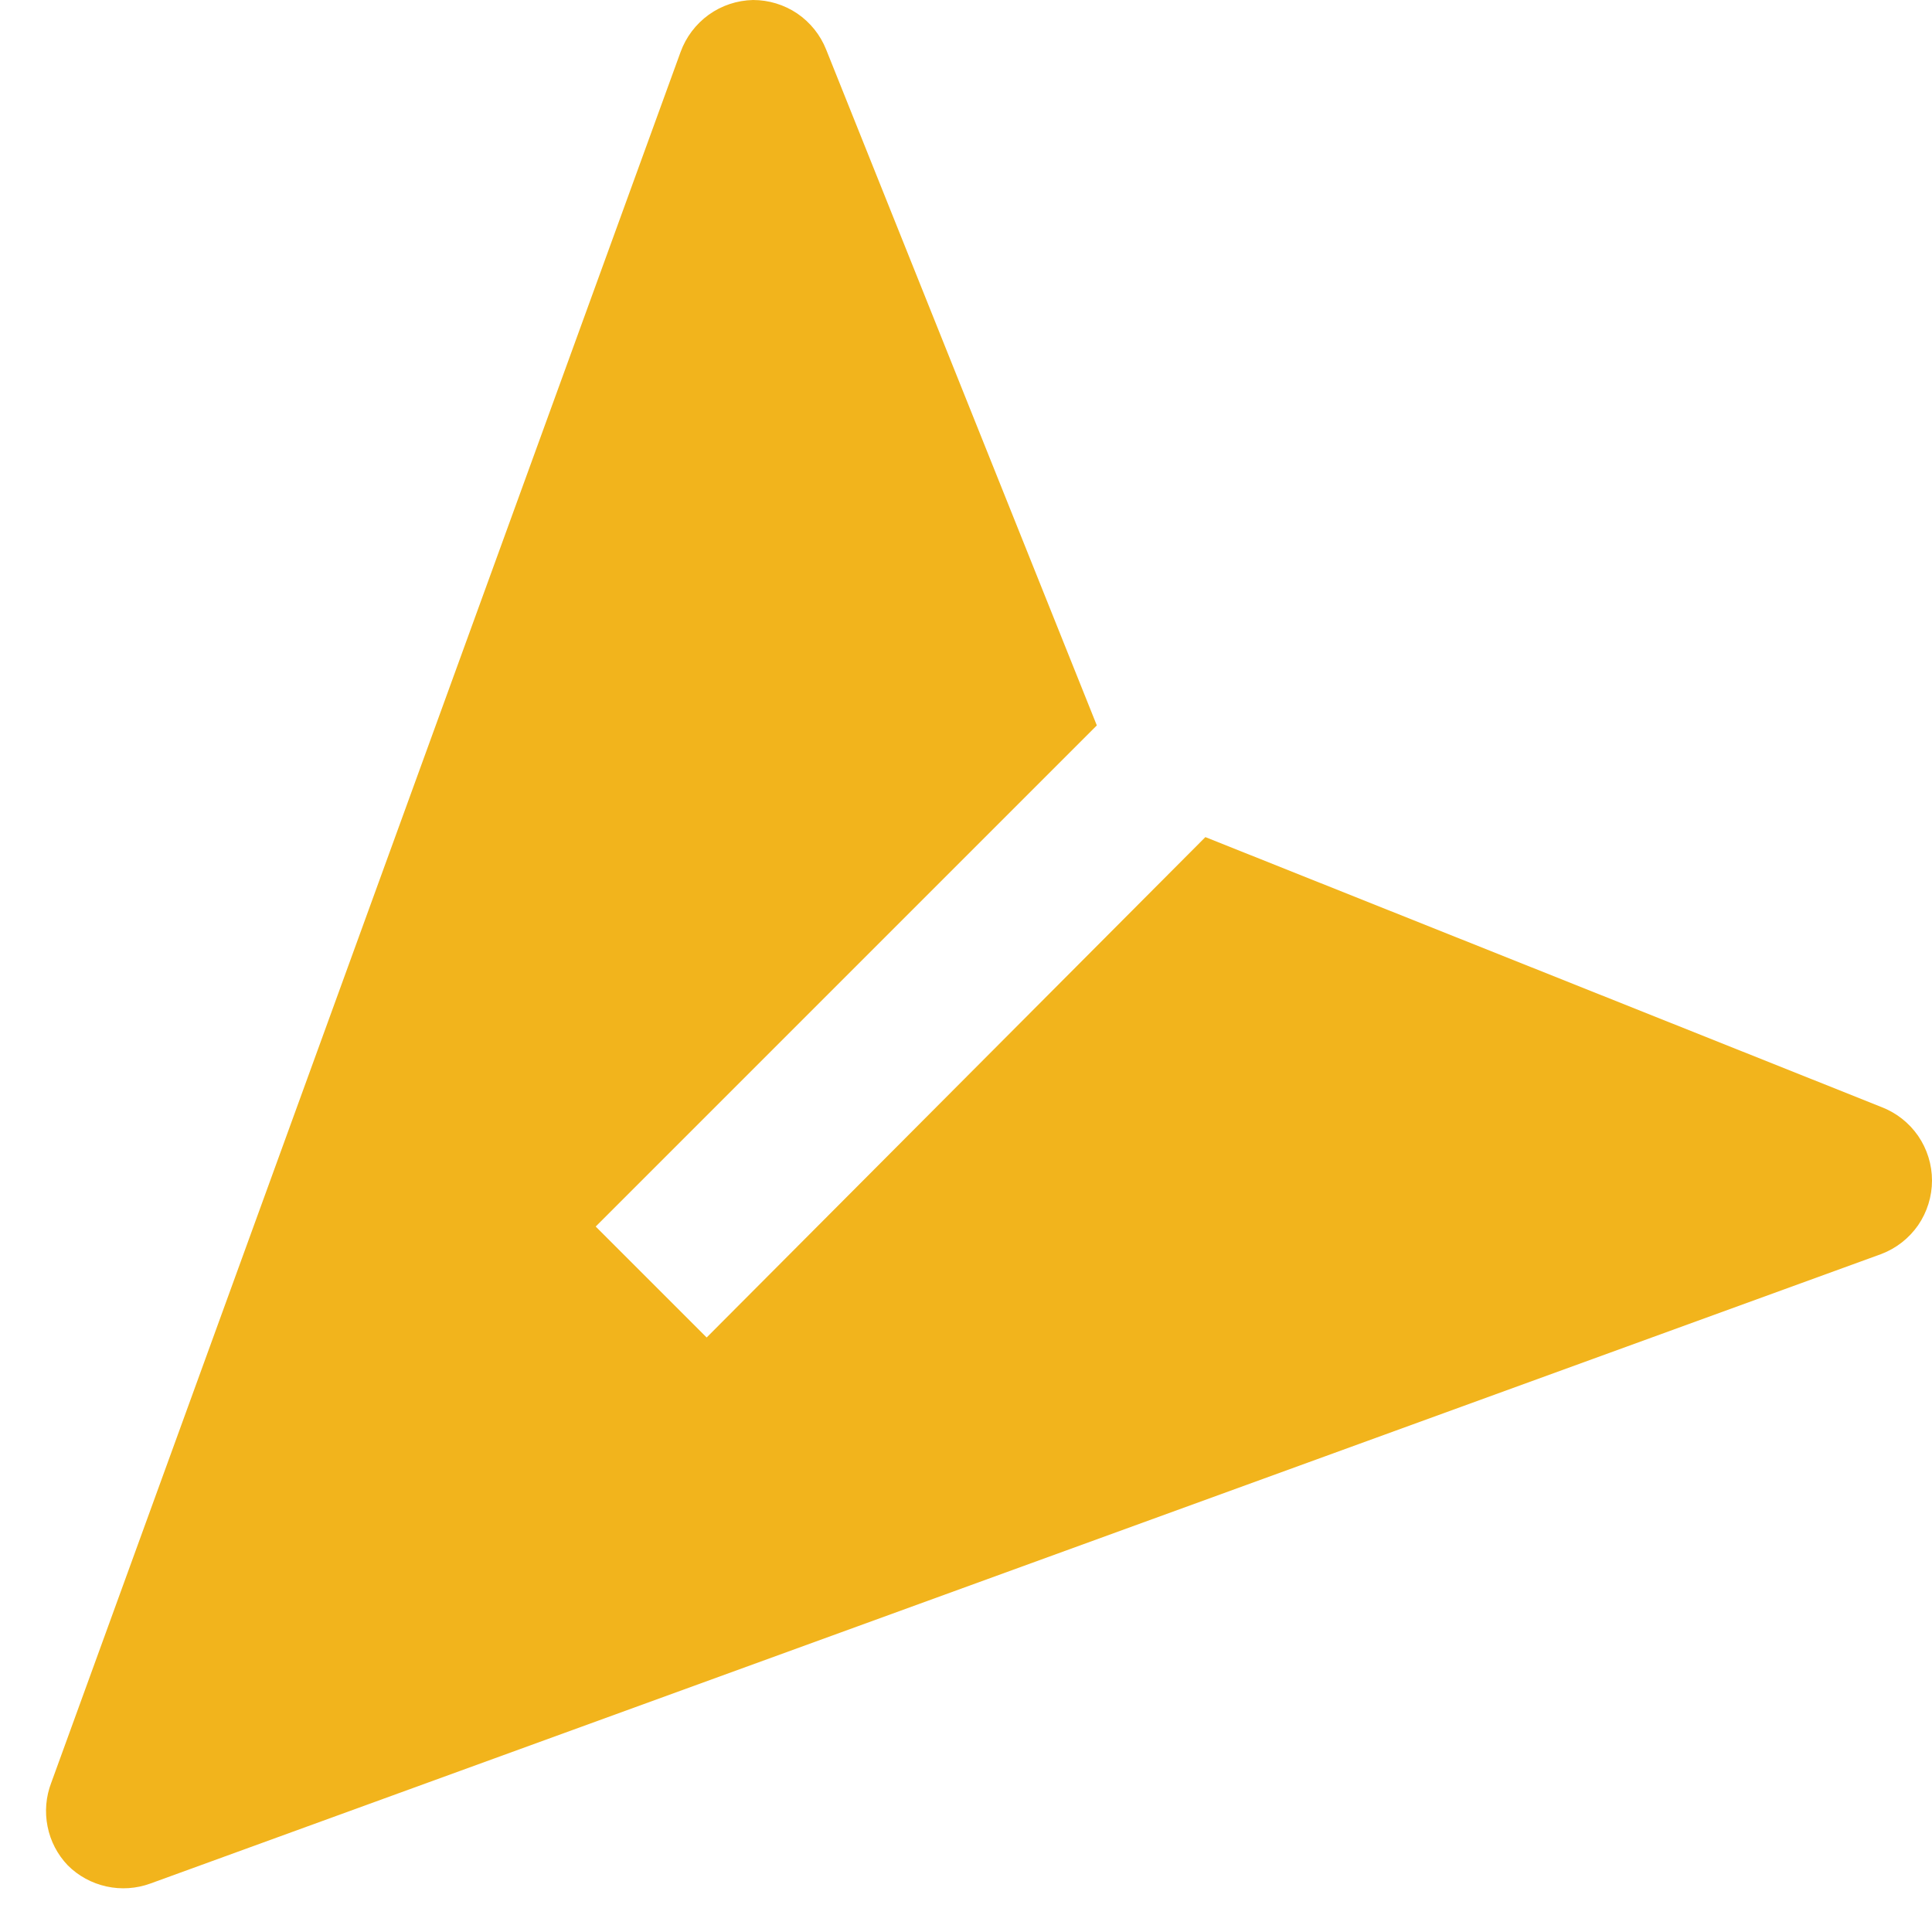 <svg width="21" height="21" viewBox="0 0 21 21" fill="none" xmlns="http://www.w3.org/2000/svg">
<path d="M0.737 20.276C0.852 20.391 0.998 20.47 1.157 20.505C1.316 20.54 1.482 20.529 1.635 20.473L20.448 13.631C20.61 13.57 20.75 13.46 20.849 13.318C20.947 13.175 21 13.005 21 12.832C21 12.658 20.947 12.489 20.849 12.346C20.75 12.203 20.61 12.094 20.448 12.032L13.102 9.099L7.681 14.538L6.475 13.332L11.922 7.885L8.98 0.539C8.917 0.38 8.807 0.243 8.666 0.147C8.524 0.051 8.356 -0 8.185 3.05176e-05C8.012 0.004 7.845 0.059 7.704 0.16C7.564 0.261 7.457 0.402 7.398 0.564L0.557 19.378C0.499 19.529 0.485 19.694 0.517 19.853C0.548 20.012 0.625 20.159 0.737 20.276Z" fill="#F2B41C"/>
</svg>

